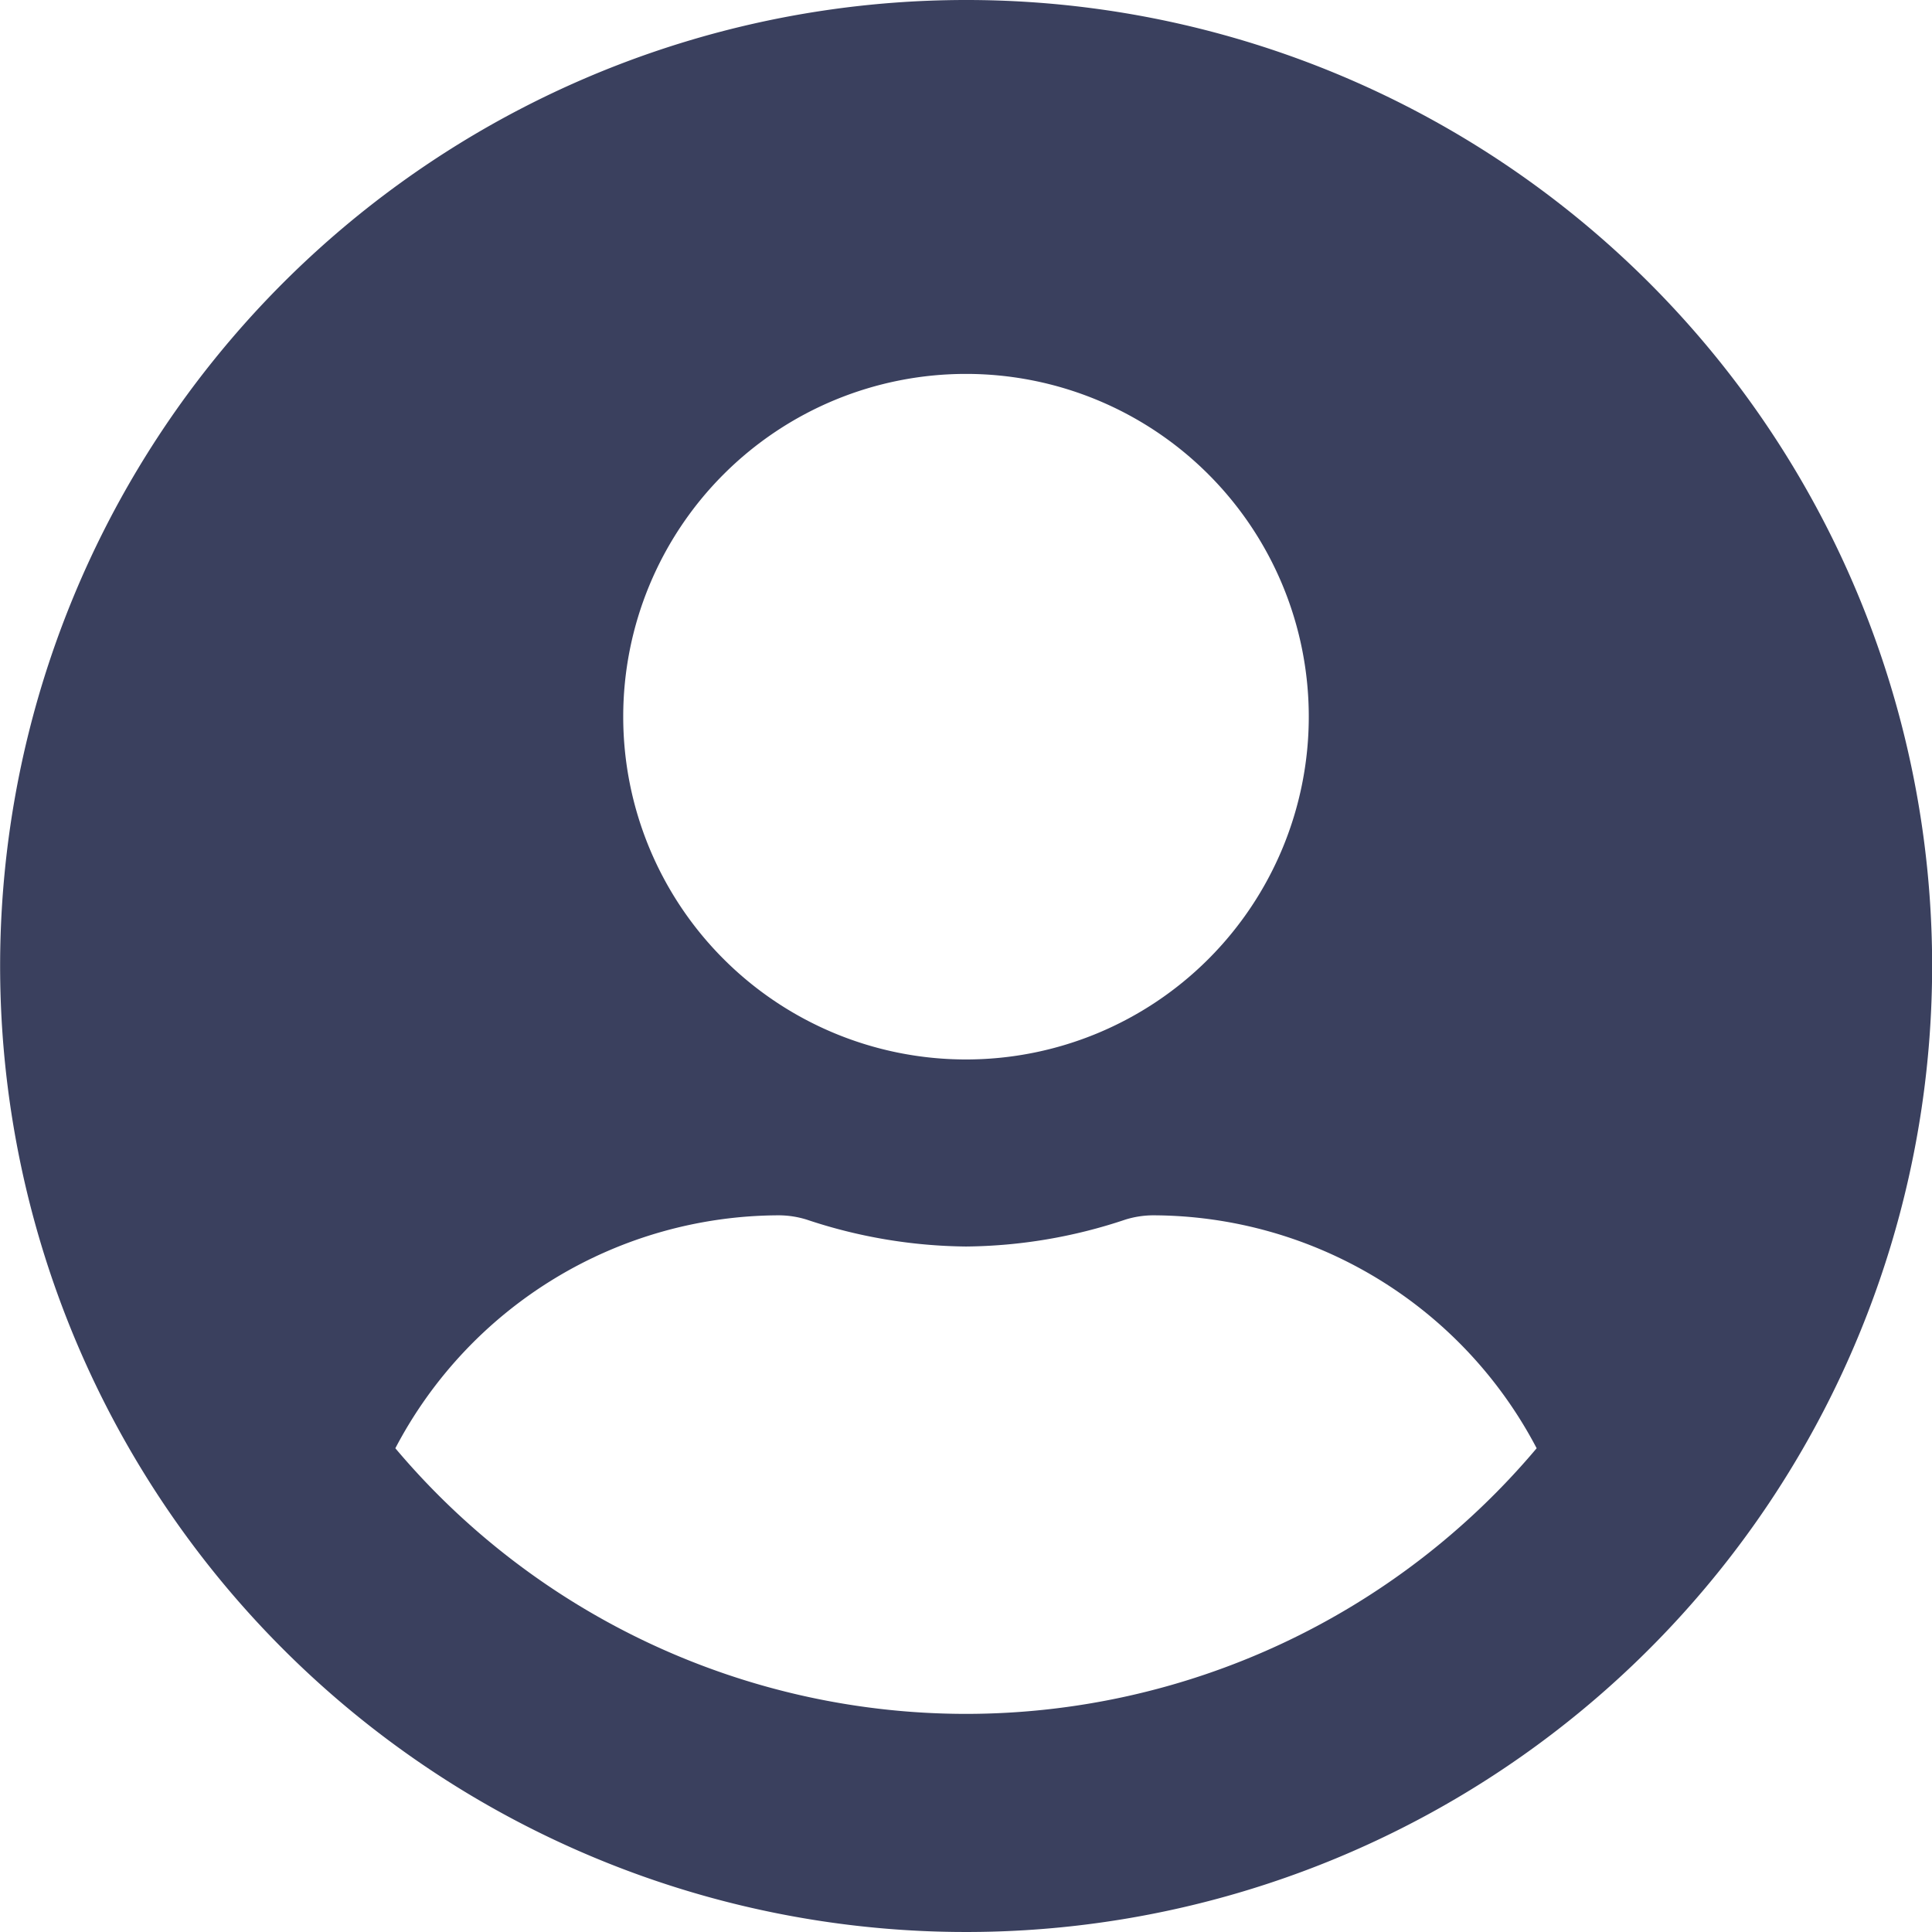 <svg xmlns="http://www.w3.org/2000/svg" width="30.098" height="30.098" viewBox="0 0 30.098 30.098"><defs><style>.a{fill:#3a405e;}</style></defs><path class="a" d="M15.049,8A15.049,15.049,0,1,0,30.1,23.049,15.046,15.046,0,0,0,15.049,8Zm0,5.825a5.34,5.34,0,1,1-5.34,5.34A5.34,5.34,0,0,1,15.049,13.825Zm0,20.875a11.628,11.628,0,0,1-8.89-4.138,6.766,6.766,0,0,1,5.977-3.629,1.485,1.485,0,0,1,.431.067,8.034,8.034,0,0,0,2.482.419A8,8,0,0,0,17.531,27a1.485,1.485,0,0,1,.431-.067,6.766,6.766,0,0,1,5.977,3.629A11.628,11.628,0,0,1,15.049,34.7Z" transform="translate(0 -8)"/></svg>